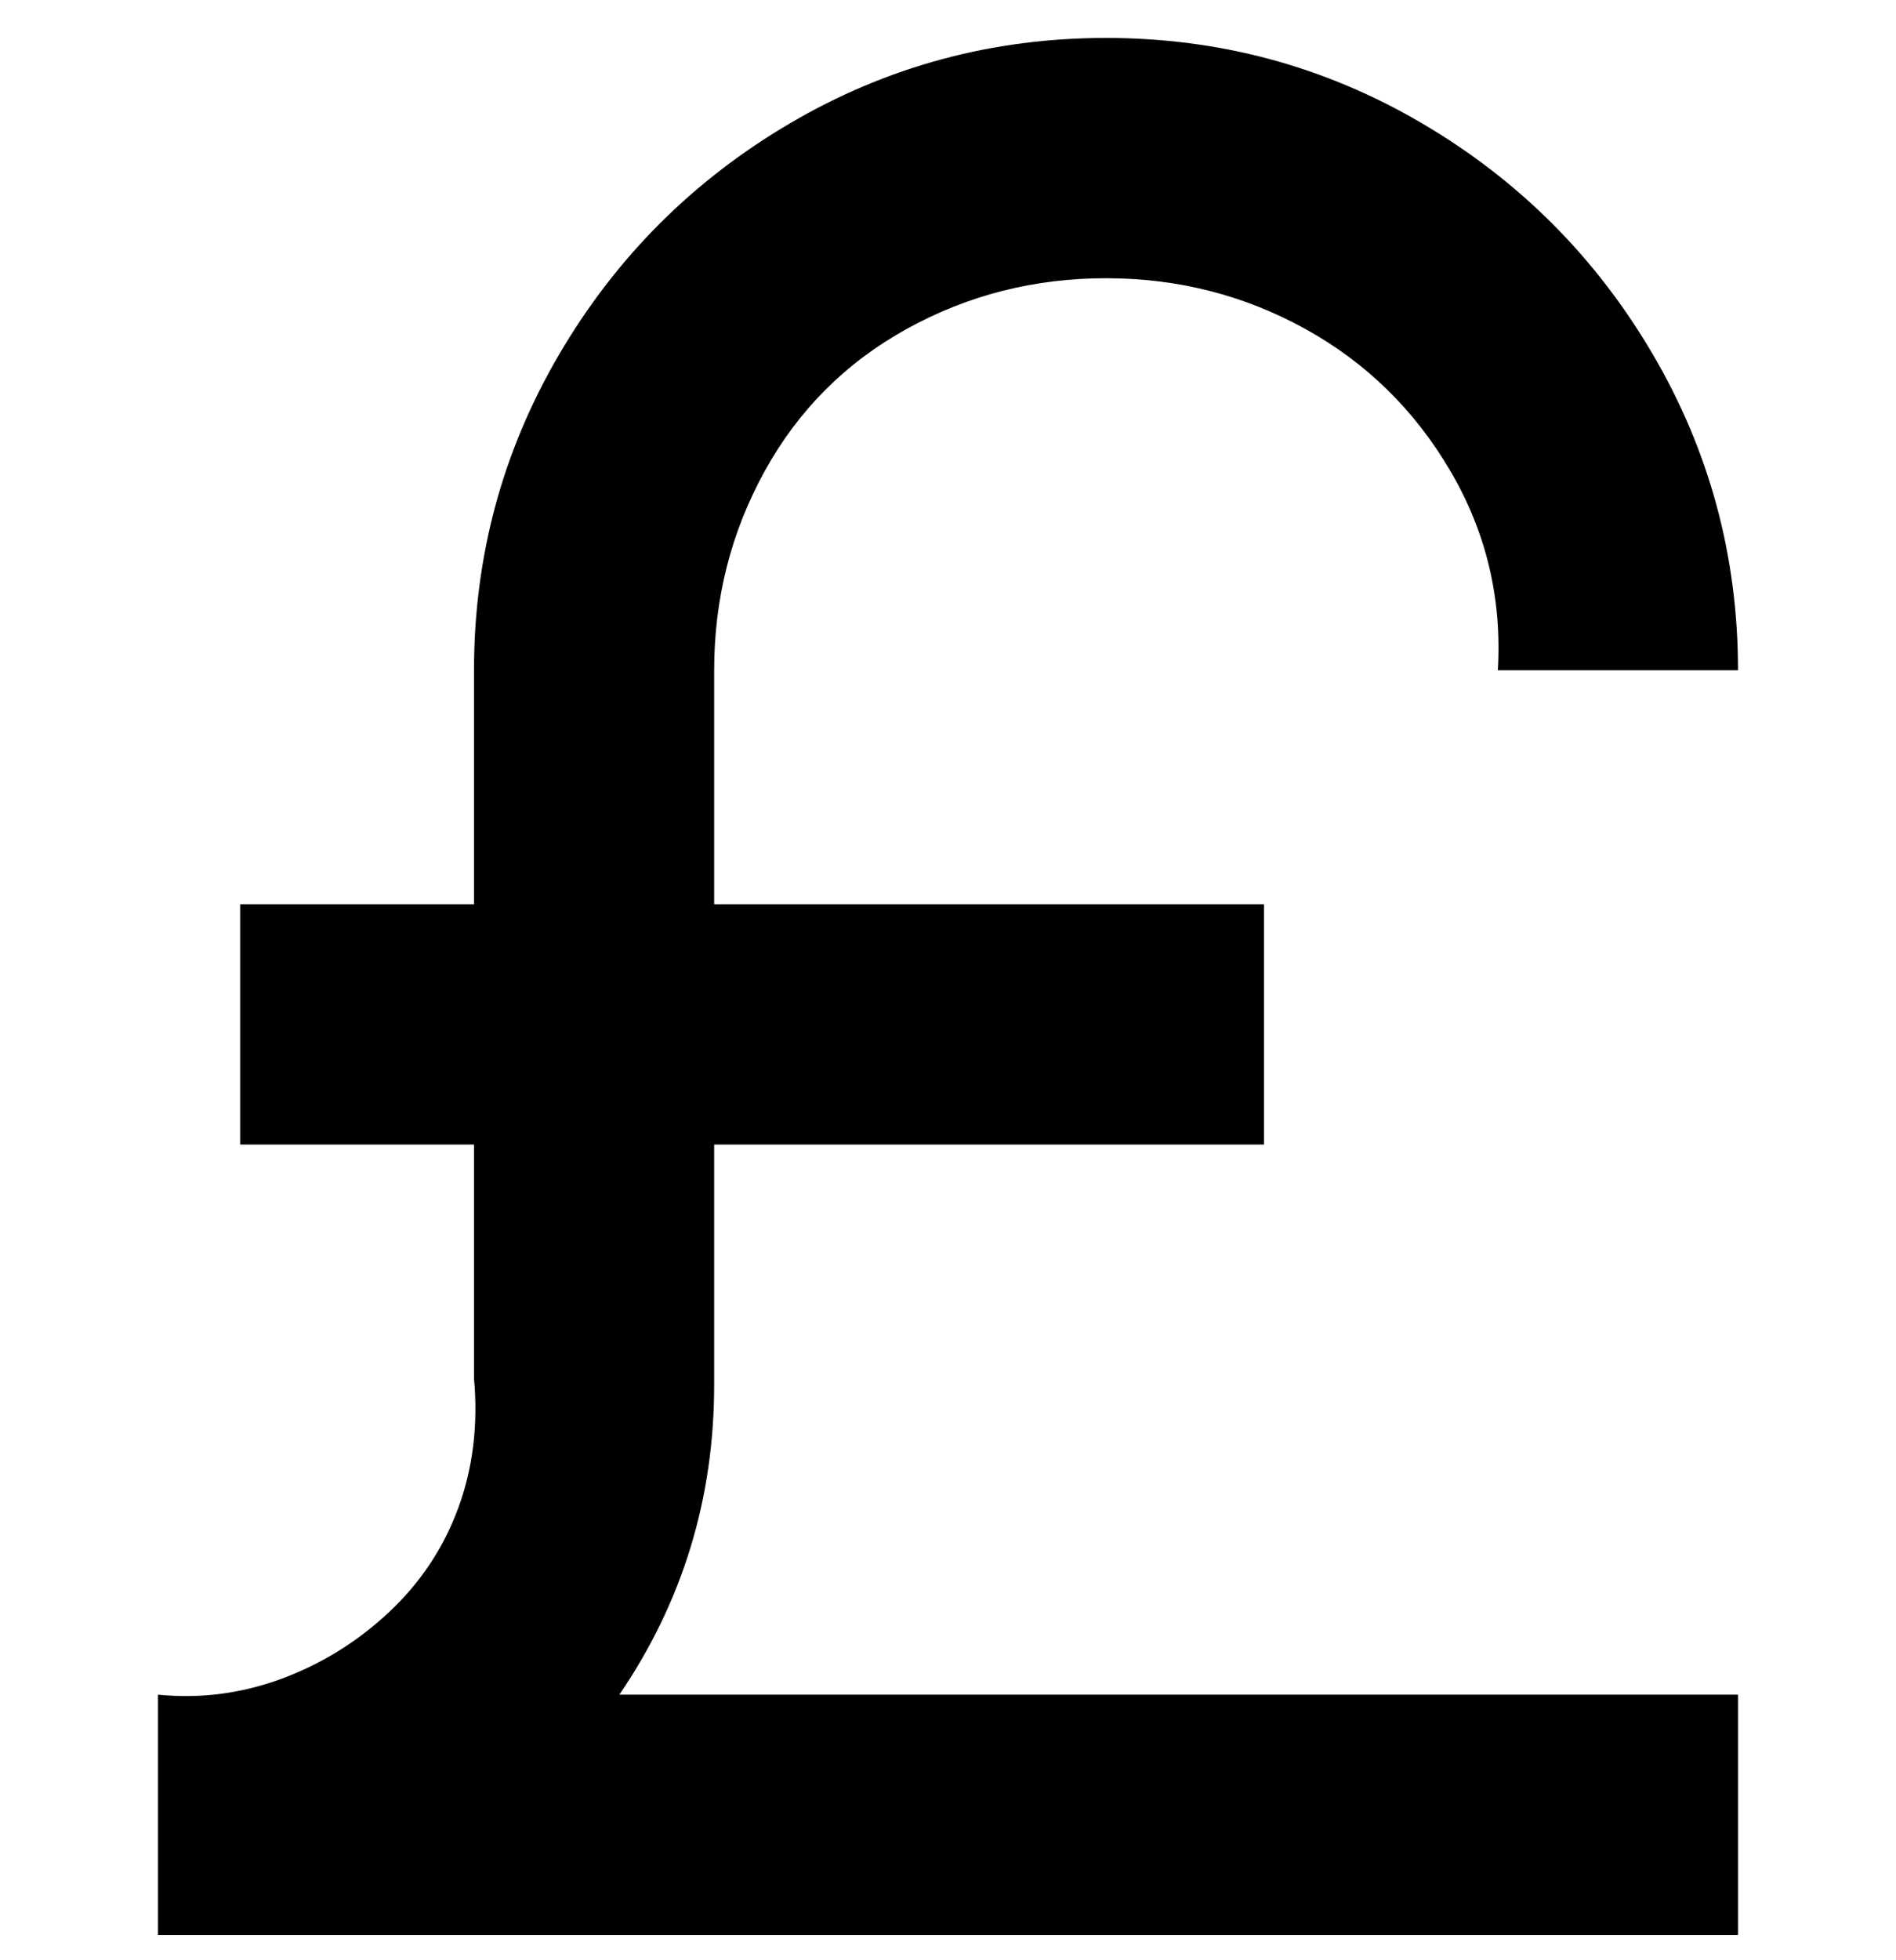 <svg viewBox="0 0 300 310" xmlns="http://www.w3.org/2000/svg"><path d="M113 218v-37h87v-38h-87v-37q0-17 8-31.5T143.5 52q14.5-8 31.5-8t31.5 8q14.5 8 23 22.5T237 106h38q0-27-13.5-50T225 19.5Q202 6 175 6t-50 13.5Q102 33 88.5 56T75 106v37H38v38h37v37q1 11-2.5 20.5t-11 16.5q-7.5 7-17 10.5T25 268v38h250v-38H98q15-22 15-49v-1z"/></svg>